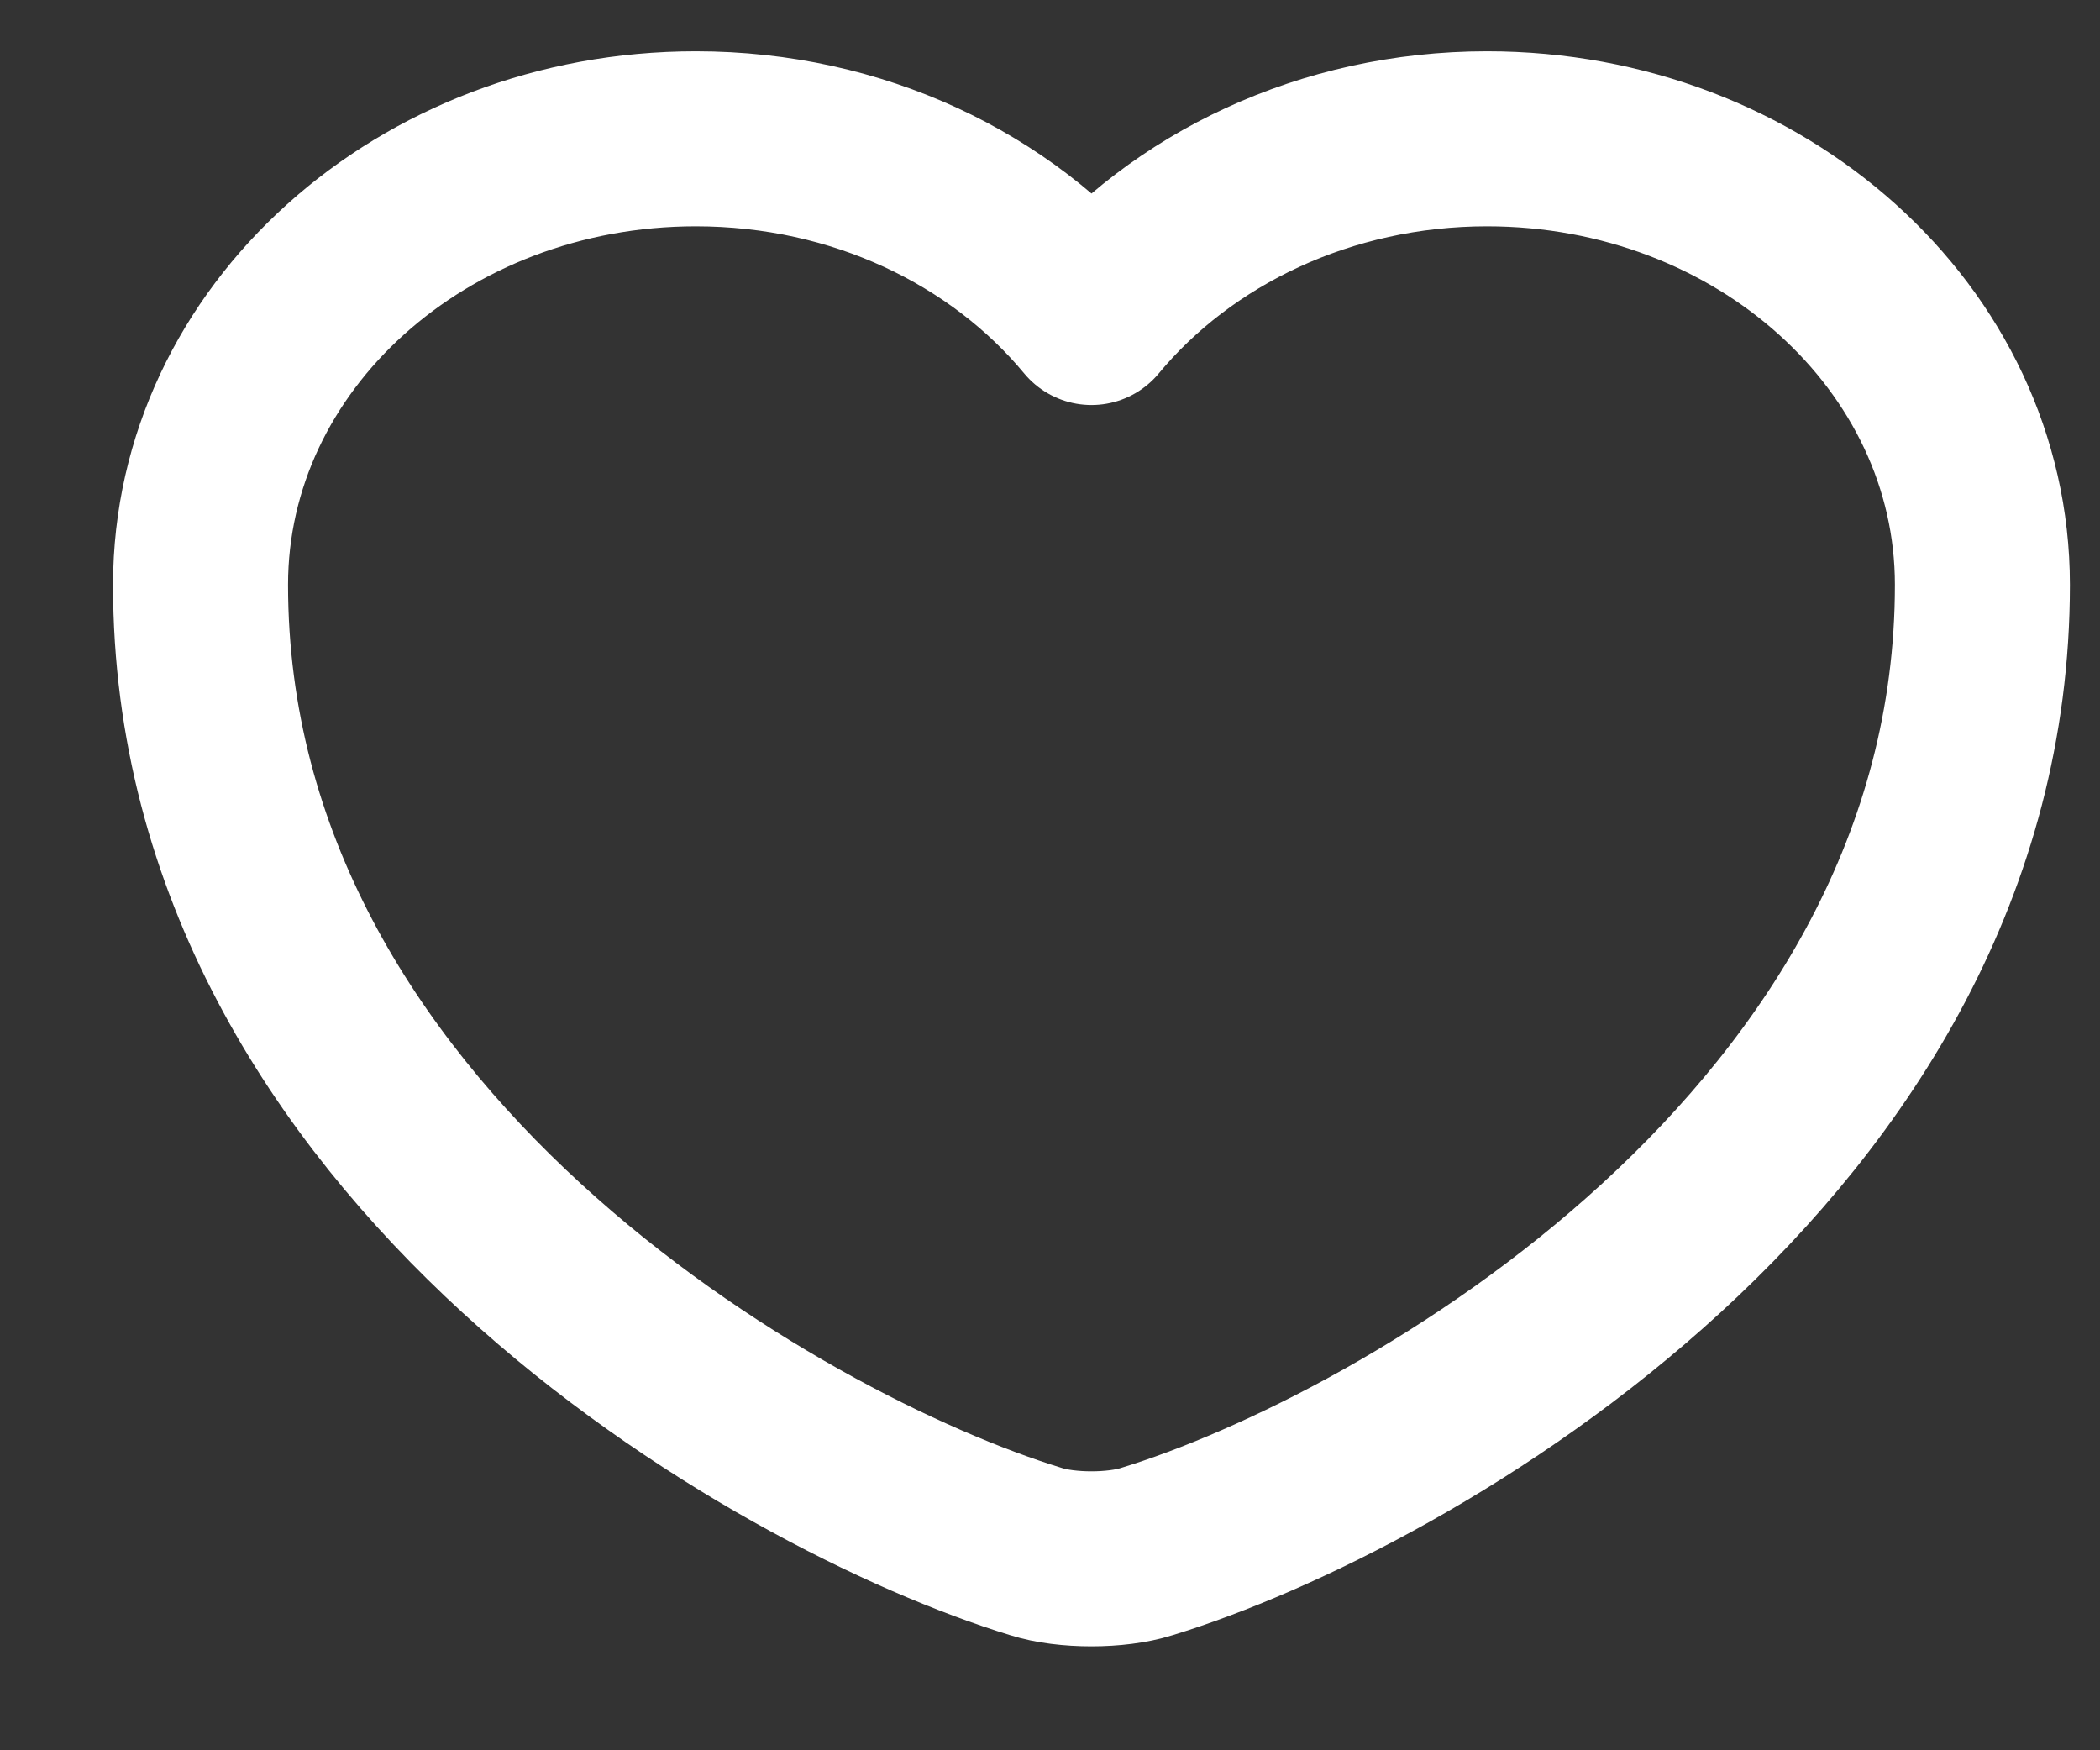 <svg width="12" height="10" viewBox="0 0 12 10" fill="none" xmlns="http://www.w3.org/2000/svg">
<rect x="0" y="0" width="12" height="10" fill="#333333" stroke="none"/>
<path d="M6.552 8.865C6.379 8.92 6.094 8.92 5.921 8.865C4.445 8.414 1.146 6.531 1.146 3.341C1.146 1.933 2.413 0.793 3.976 0.793C4.903 0.793 5.723 1.194 6.237 1.814C6.751 1.194 7.576 0.793 8.497 0.793C10.06 0.793 11.328 1.933 11.328 3.341C11.328 6.531 8.029 8.414 6.552 8.865Z" stroke="white" stroke-linecap="round" stroke-linejoin="round"/>
</svg>
